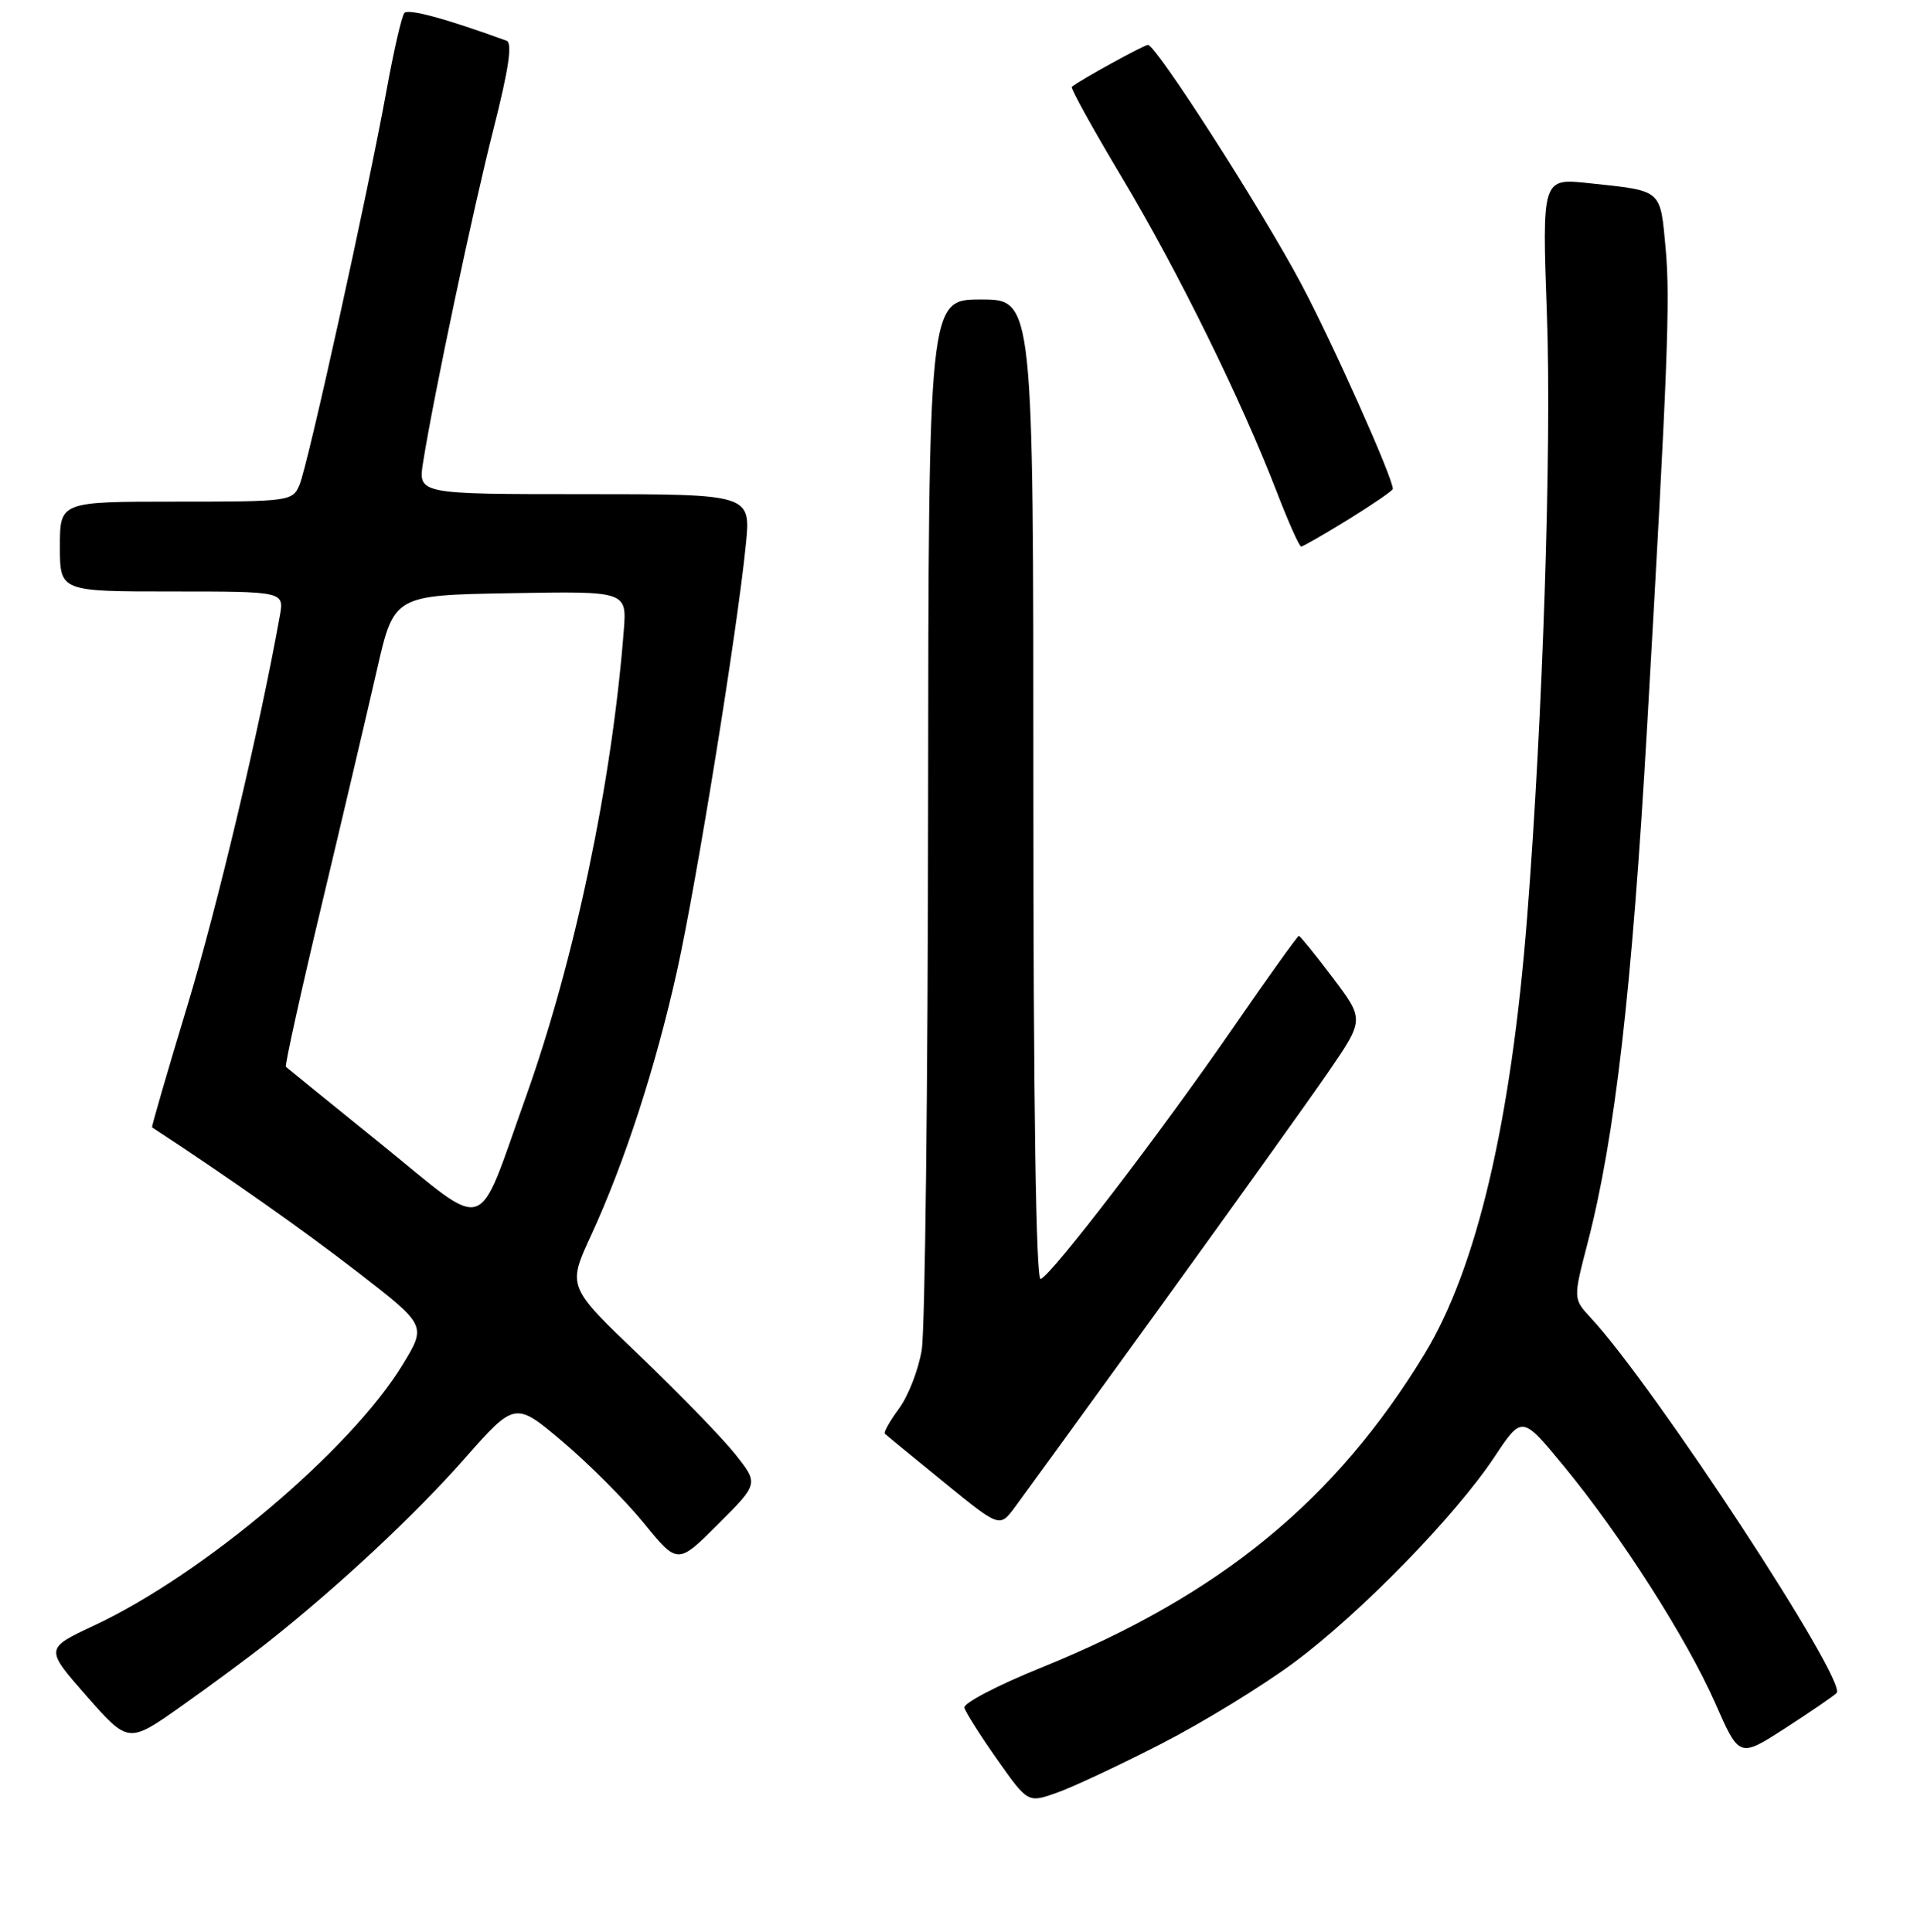 <?xml version="1.0" encoding="UTF-8" standalone="no"?>
<!DOCTYPE svg PUBLIC "-//W3C//DTD SVG 1.1//EN" "http://www.w3.org/Graphics/SVG/1.1/DTD/svg11.dtd" >
<svg xmlns="http://www.w3.org/2000/svg" xmlns:xlink="http://www.w3.org/1999/xlink" version="1.1" viewBox="0 0 256 258">
 <g >
 <path fill="currentColor"
d=" M 155.12 232.89 C 160.69 230.03 168.68 225.13 172.88 222.00 C 181.79 215.36 194.33 202.49 199.57 194.60 C 203.25 189.05 203.25 189.05 208.80 195.78 C 216.45 205.06 225.27 218.87 229.08 227.53 C 232.27 234.78 232.27 234.78 238.38 230.84 C 241.75 228.66 244.84 226.55 245.26 226.13 C 246.78 224.63 220.89 185.10 212.41 175.99 C 210.08 173.47 210.08 173.47 212.02 165.99 C 215.67 151.92 217.94 132.18 219.96 97.00 C 222.70 49.32 223.06 39.95 222.44 33.28 C 221.69 25.18 222.09 25.53 212.21 24.47 C 205.92 23.79 205.92 23.79 206.58 42.15 C 207.21 59.93 206.03 95.87 203.94 122.50 C 201.80 149.80 197.22 169.32 190.28 180.77 C 178.37 200.40 162.89 213.09 139.06 222.73 C 133.25 225.08 128.63 227.49 128.78 228.09 C 128.94 228.69 130.91 231.80 133.16 235.00 C 137.27 240.82 137.27 240.82 141.13 239.45 C 143.26 238.70 149.55 235.75 155.12 232.89 Z  M 36.00 219.16 C 45.31 211.77 55.39 202.36 61.97 194.90 C 68.78 187.18 68.78 187.18 75.14 192.56 C 78.64 195.52 83.53 200.42 86.00 203.46 C 90.50 208.97 90.50 208.97 95.90 203.57 C 101.31 198.17 101.31 198.17 98.19 194.24 C 96.48 192.08 90.73 186.16 85.43 181.08 C 75.77 171.85 75.77 171.85 78.91 165.05 C 83.41 155.29 87.58 142.45 90.42 129.63 C 93.02 117.88 98.47 84.15 99.60 72.75 C 100.28 66.00 100.28 66.00 78.05 66.00 C 55.82 66.00 55.82 66.00 56.50 61.75 C 57.93 52.77 63.18 27.90 65.93 17.12 C 67.93 9.24 68.45 5.73 67.65 5.44 C 59.52 2.48 54.51 1.12 53.99 1.74 C 53.64 2.16 52.58 6.78 51.63 12.00 C 49.13 25.77 41.12 62.11 40.00 64.75 C 39.07 66.95 38.67 67.00 23.52 67.00 C 8.00 67.00 8.00 67.00 8.00 73.00 C 8.00 79.00 8.00 79.00 22.97 79.00 C 37.95 79.00 37.95 79.00 37.37 82.25 C 34.69 97.24 29.01 121.18 24.99 134.44 C 22.32 143.25 20.21 150.52 20.31 150.58 C 30.67 157.37 40.50 164.29 47.73 169.89 C 56.96 177.03 56.96 177.03 53.77 182.27 C 46.85 193.63 27.14 210.30 12.53 217.13 C 6.00 220.19 6.00 220.19 11.57 226.54 C 17.15 232.89 17.15 232.89 24.32 227.81 C 28.27 225.02 33.52 221.13 36.00 219.16 Z  M 155.00 174.48 C 164.62 161.17 174.68 147.12 177.35 143.24 C 182.20 136.18 182.20 136.18 177.98 130.59 C 175.66 127.52 173.62 125.00 173.45 125.00 C 173.28 125.00 169.30 130.56 164.61 137.36 C 155.00 151.31 140.43 170.33 138.97 170.83 C 138.35 171.05 138.00 147.36 138.00 105.58 C 138.00 40.00 138.00 40.00 131.00 40.00 C 124.00 40.00 124.00 40.00 123.94 107.75 C 123.91 145.01 123.53 177.66 123.09 180.30 C 122.66 182.94 121.29 186.46 120.06 188.13 C 118.83 189.79 117.98 191.31 118.16 191.49 C 118.35 191.68 121.87 194.57 126.00 197.93 C 133.49 204.04 133.49 204.04 135.50 201.35 C 136.60 199.87 145.38 187.78 155.00 174.48 Z  M 180.10 69.36 C 183.34 67.35 186.00 65.53 186.00 65.30 C 186.00 63.81 178.00 45.89 173.81 38.00 C 168.57 28.11 154.39 6.00 153.30 6.00 C 152.77 6.00 144.19 10.72 143.13 11.60 C 142.93 11.76 145.97 17.26 149.88 23.80 C 157.32 36.24 165.76 53.40 170.52 65.75 C 172.06 69.74 173.51 73.00 173.76 73.00 C 174.00 73.00 176.85 71.36 180.10 69.36 Z  M 50.98 152.88 C 44.11 147.33 38.36 142.65 38.18 142.49 C 38.01 142.33 40.16 132.59 42.96 120.85 C 45.76 109.11 49.07 95.00 50.33 89.50 C 52.61 79.50 52.61 79.50 68.16 79.23 C 83.71 78.95 83.71 78.95 83.30 84.23 C 81.71 104.62 76.75 128.22 70.20 146.58 C 63.52 165.27 65.49 164.63 50.98 152.88 Z "/>
</g>
</svg>